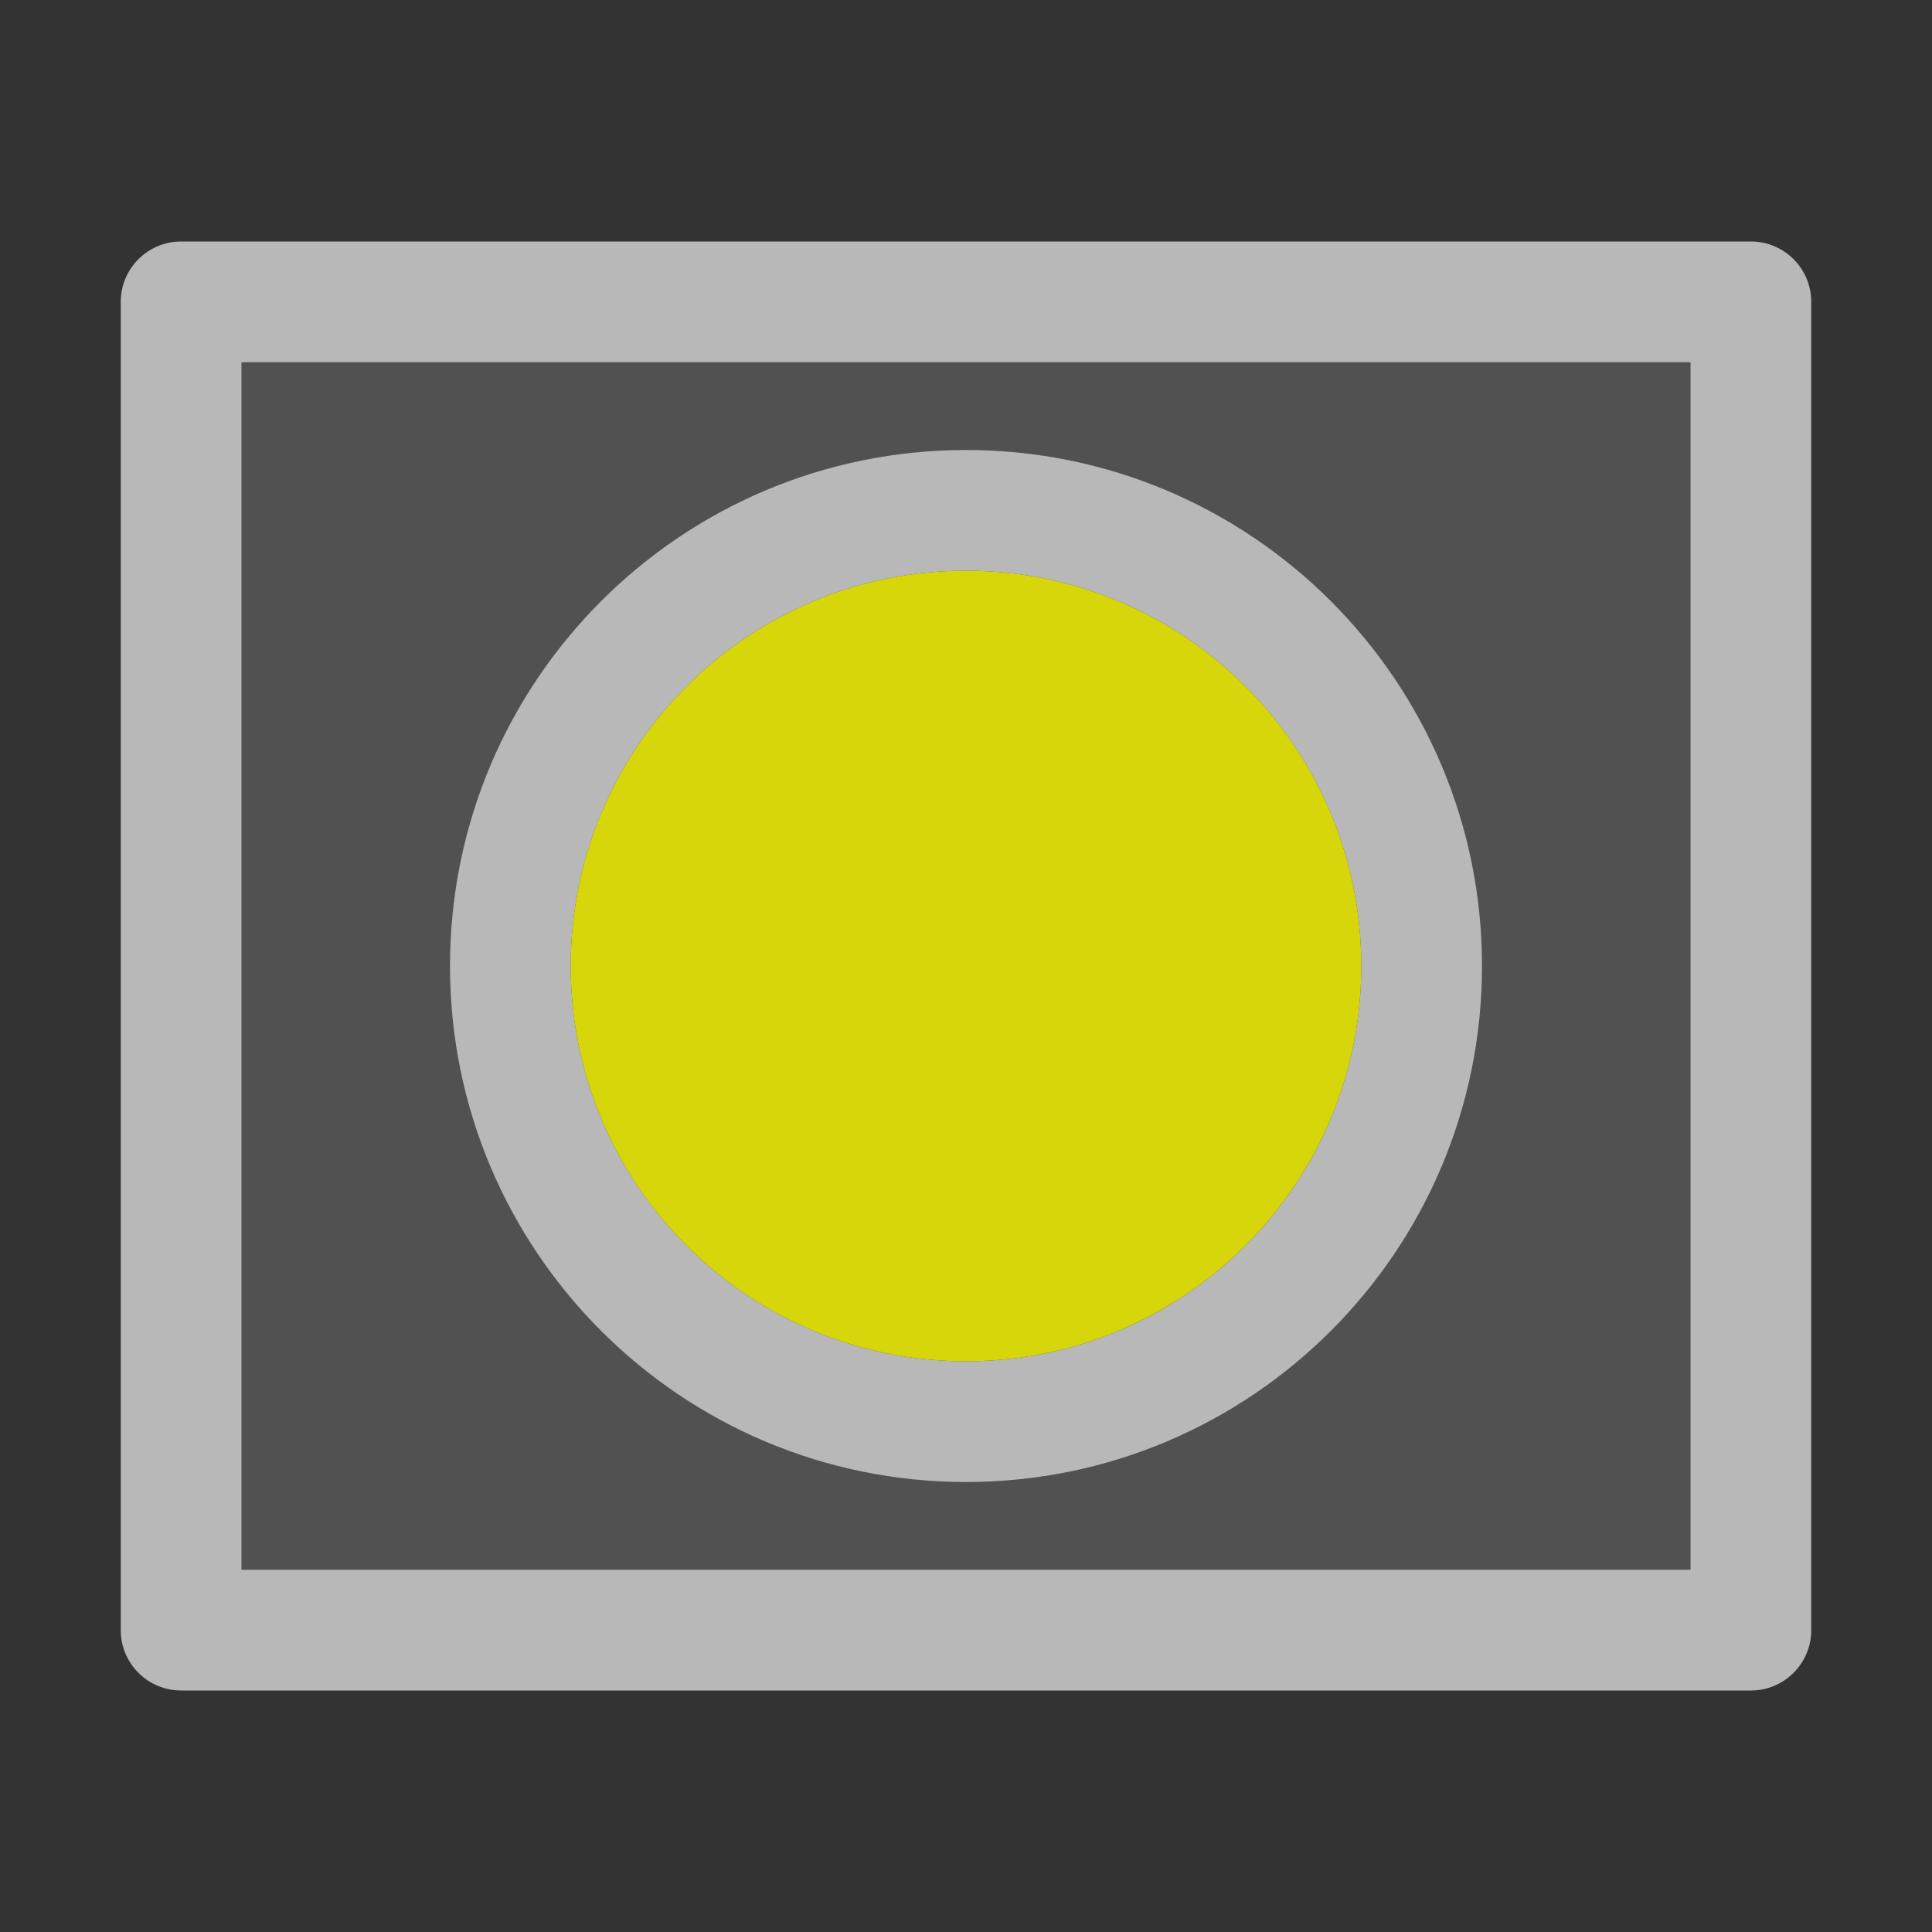 <?xml version="1.0" encoding="UTF-8"?>
<svg id="ICONS" xmlns="http://www.w3.org/2000/svg" width="32" height="32" viewBox="0 0 32 32">
  <rect x="0" y="0" width="32" height="32" fill="#333333" stroke="none"/>
  <defs>
    <style>
      .fillPale {
        opacity: .15;
      }

      .fillPale, .fill {
        fill: #fff;
      }

      .fill {
        opacity: .65;
      }

      .cls-1 {
        fill: #ff0;
        opacity: .8;
      }
    </style>
  </defs>
  <path class="fill" d="M16,7.453c-4.72,0-8.547,3.826-8.547,8.547s3.827,8.547,8.547,8.547,8.547-3.826,8.547-8.547-3.827-8.547-8.547-8.547ZM16,22.547c-3.616,0-6.547-2.931-6.547-6.547s2.931-6.547,6.547-6.547,6.547,2.931,6.547,6.547c-.001,3.615-2.931,6.546-6.547,6.547Z"/>
  <path class="cls-1" d="M16,9.453c-3.616,0-6.547,2.931-6.547,6.547s2.931,6.547,6.547,6.547c3.615-.001,6.546-2.932,6.547-6.547,0-3.616-2.931-6.547-6.547-6.547Z"/>
  <path class="fill" d="M28,6v20H4V6h24M29,4H3c-.552,0-1,.447-1,1v22c0,.553.448,1,1,1h26c.552,0,1-.447,1-1V5c0-.553-.448-1-1-1h0Z"/>
  <path class="fillPale" d="M4,6v20h24V6H4ZM16,24.547c-4.72,0-8.547-3.826-8.547-8.547s3.827-8.547,8.547-8.547,8.547,3.826,8.547,8.547-3.827,8.547-8.547,8.547Z"/>
</svg>